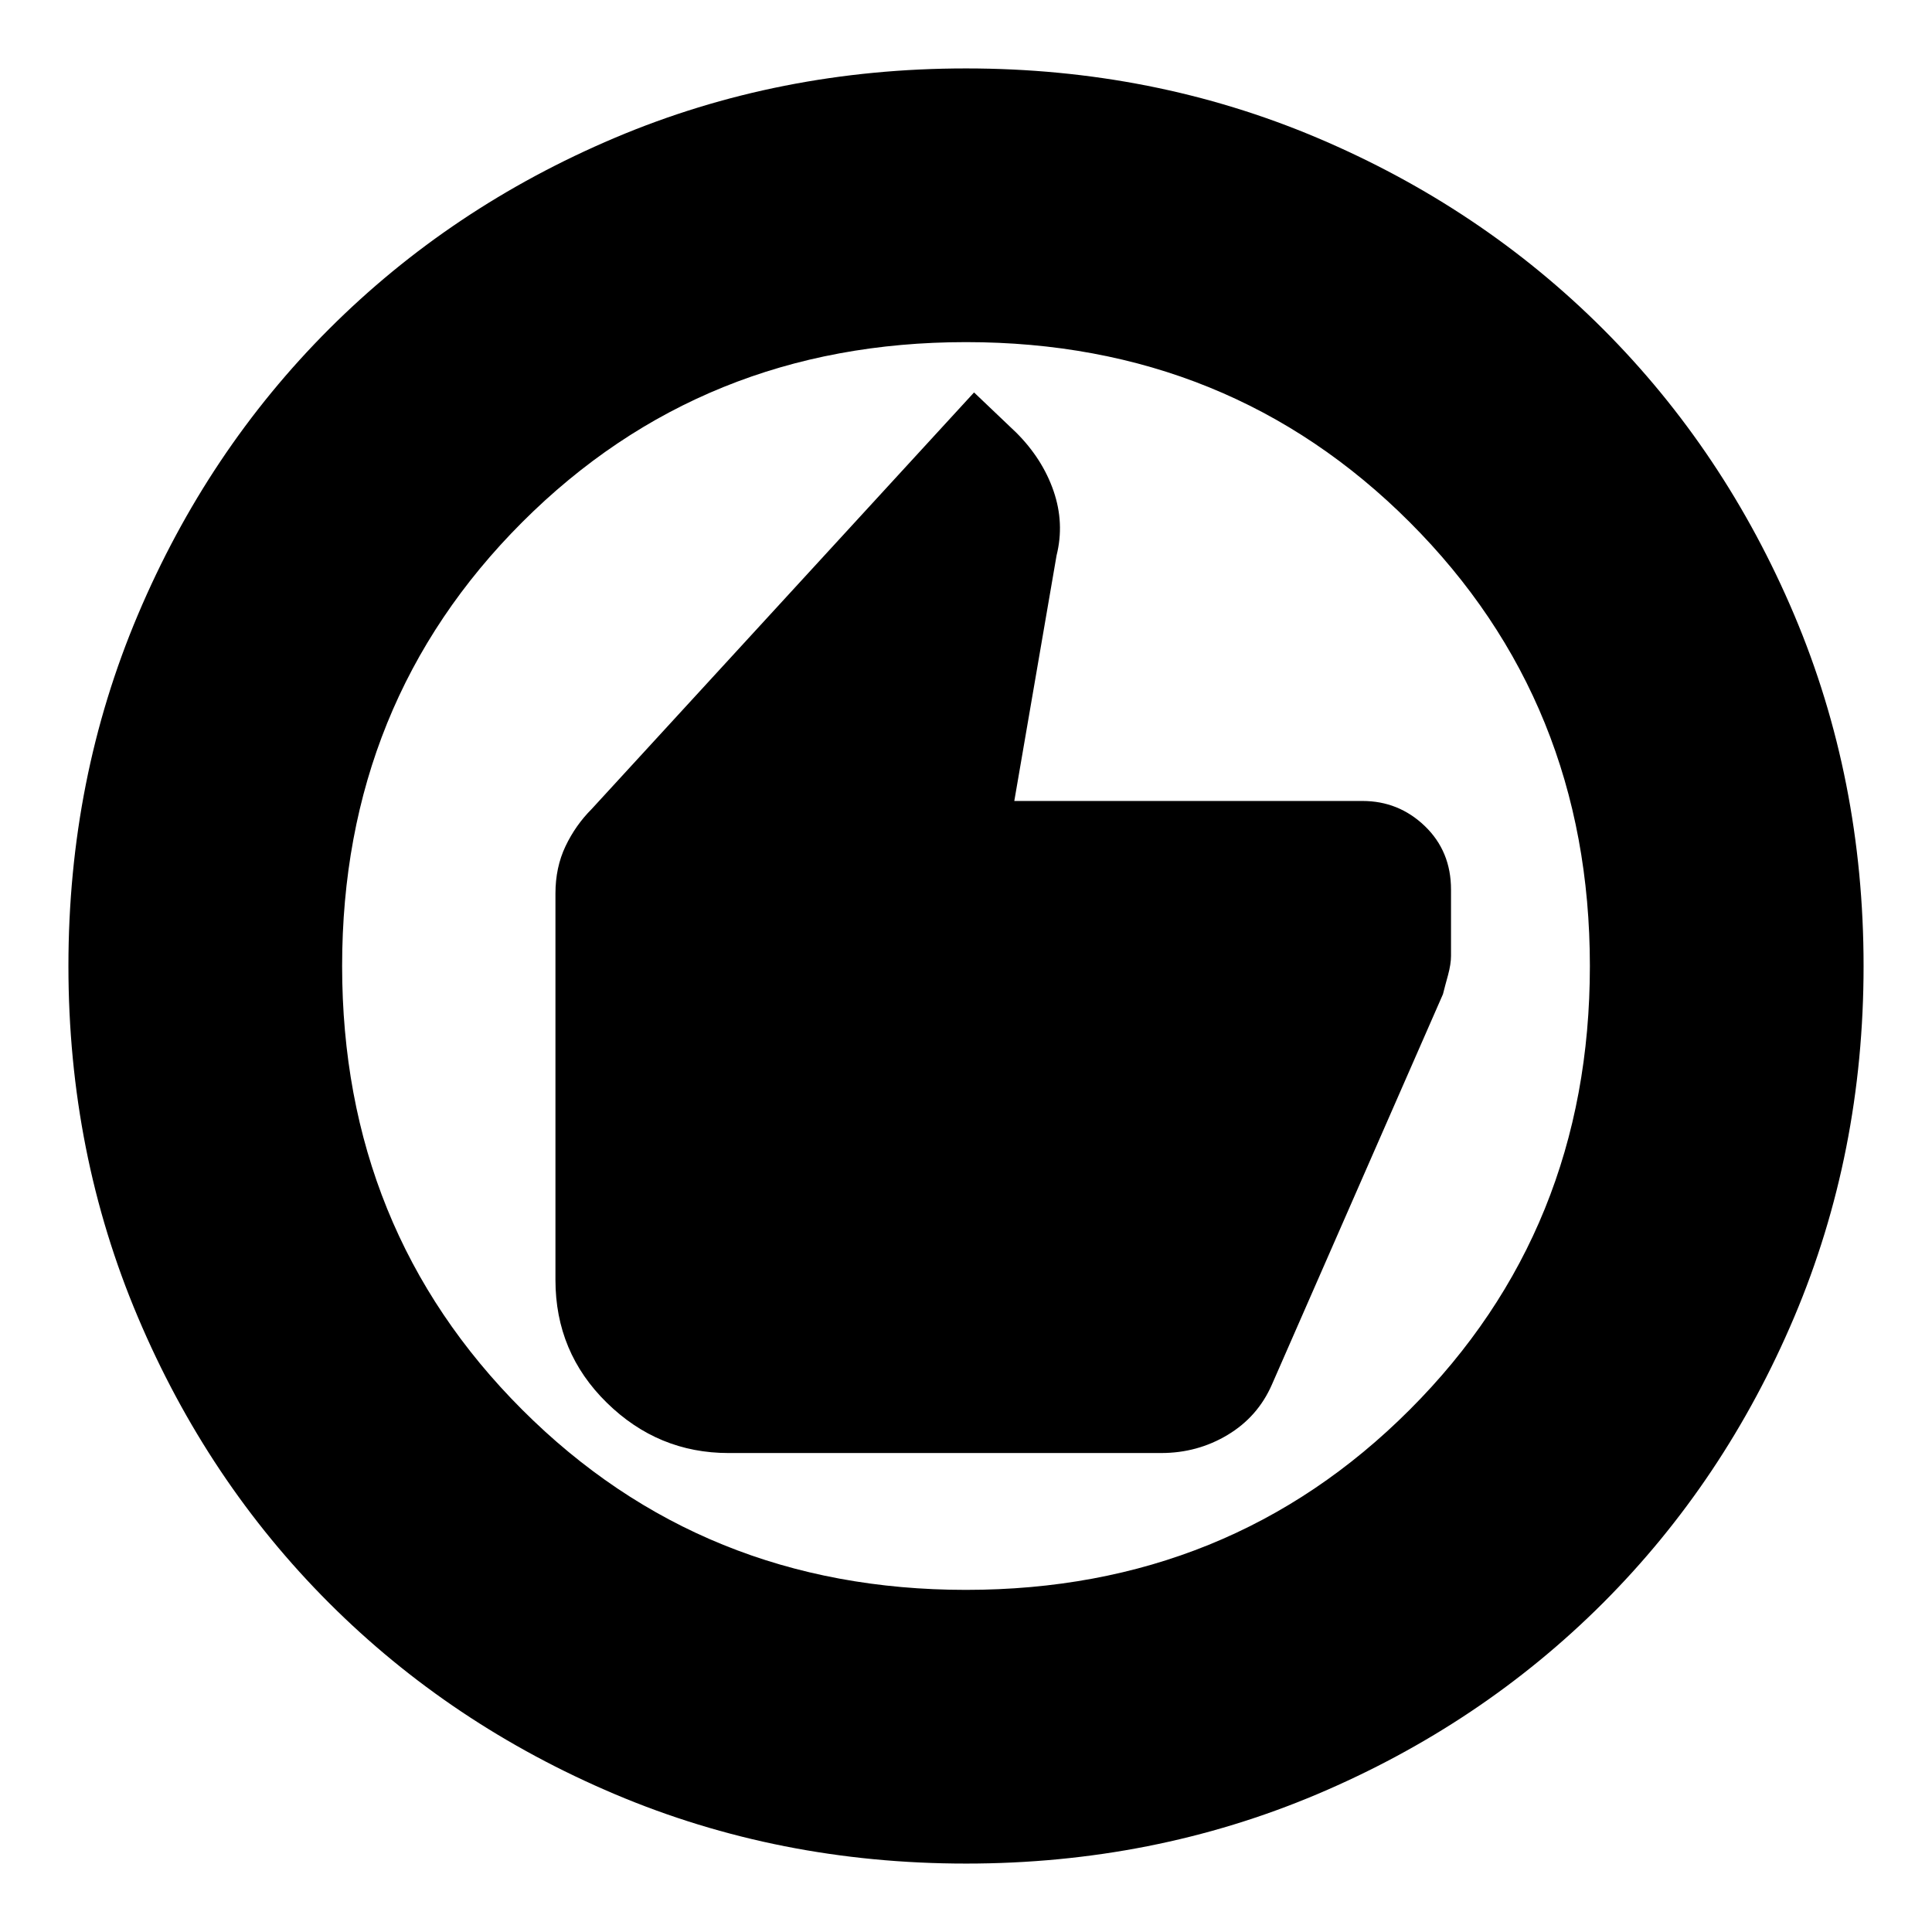 <svg xmlns="http://www.w3.org/2000/svg" height="24" width="24"><path d="M9.05 18.05h5.375q.45 0 .825-.225.375-.225.55-.625l2.125-4.85q.025-.1.063-.237.037-.138.037-.238v-.825q0-.475-.325-.788-.325-.312-.775-.312H12.6l.525-3.05q.1-.4-.037-.8-.138-.4-.463-.725l-.525-.5-4.75 5.175q-.2.2-.325.462-.125.263-.125.588v4.8q0 .9.638 1.525.637.625 1.512.625Zm2.95 5.1q-2.325 0-4.362-.862-2.038-.863-3.55-2.375-1.513-1.513-2.375-3.551Q.85 14.325.85 12t.863-4.363q.862-2.037 2.375-3.55Q5.6 2.575 7.638 1.712 9.675.85 12 .85t4.363.862q2.037.863 3.55 2.375 1.512 1.513 2.375 3.55.862 2.038.862 4.363 0 2.325-.862 4.362-.863 2.038-2.375 3.551-1.513 1.512-3.55 2.375-2.038.862-4.363.862Zm0-3.4q3.275 0 5.512-2.238Q19.75 15.275 19.75 12q0-3.275-2.238-5.513Q15.275 4.25 12 4.25q-3.275 0-5.513 2.237Q4.25 8.725 4.25 12t2.237 5.512Q8.725 19.75 12 19.75ZM12 12Z"/></svg>